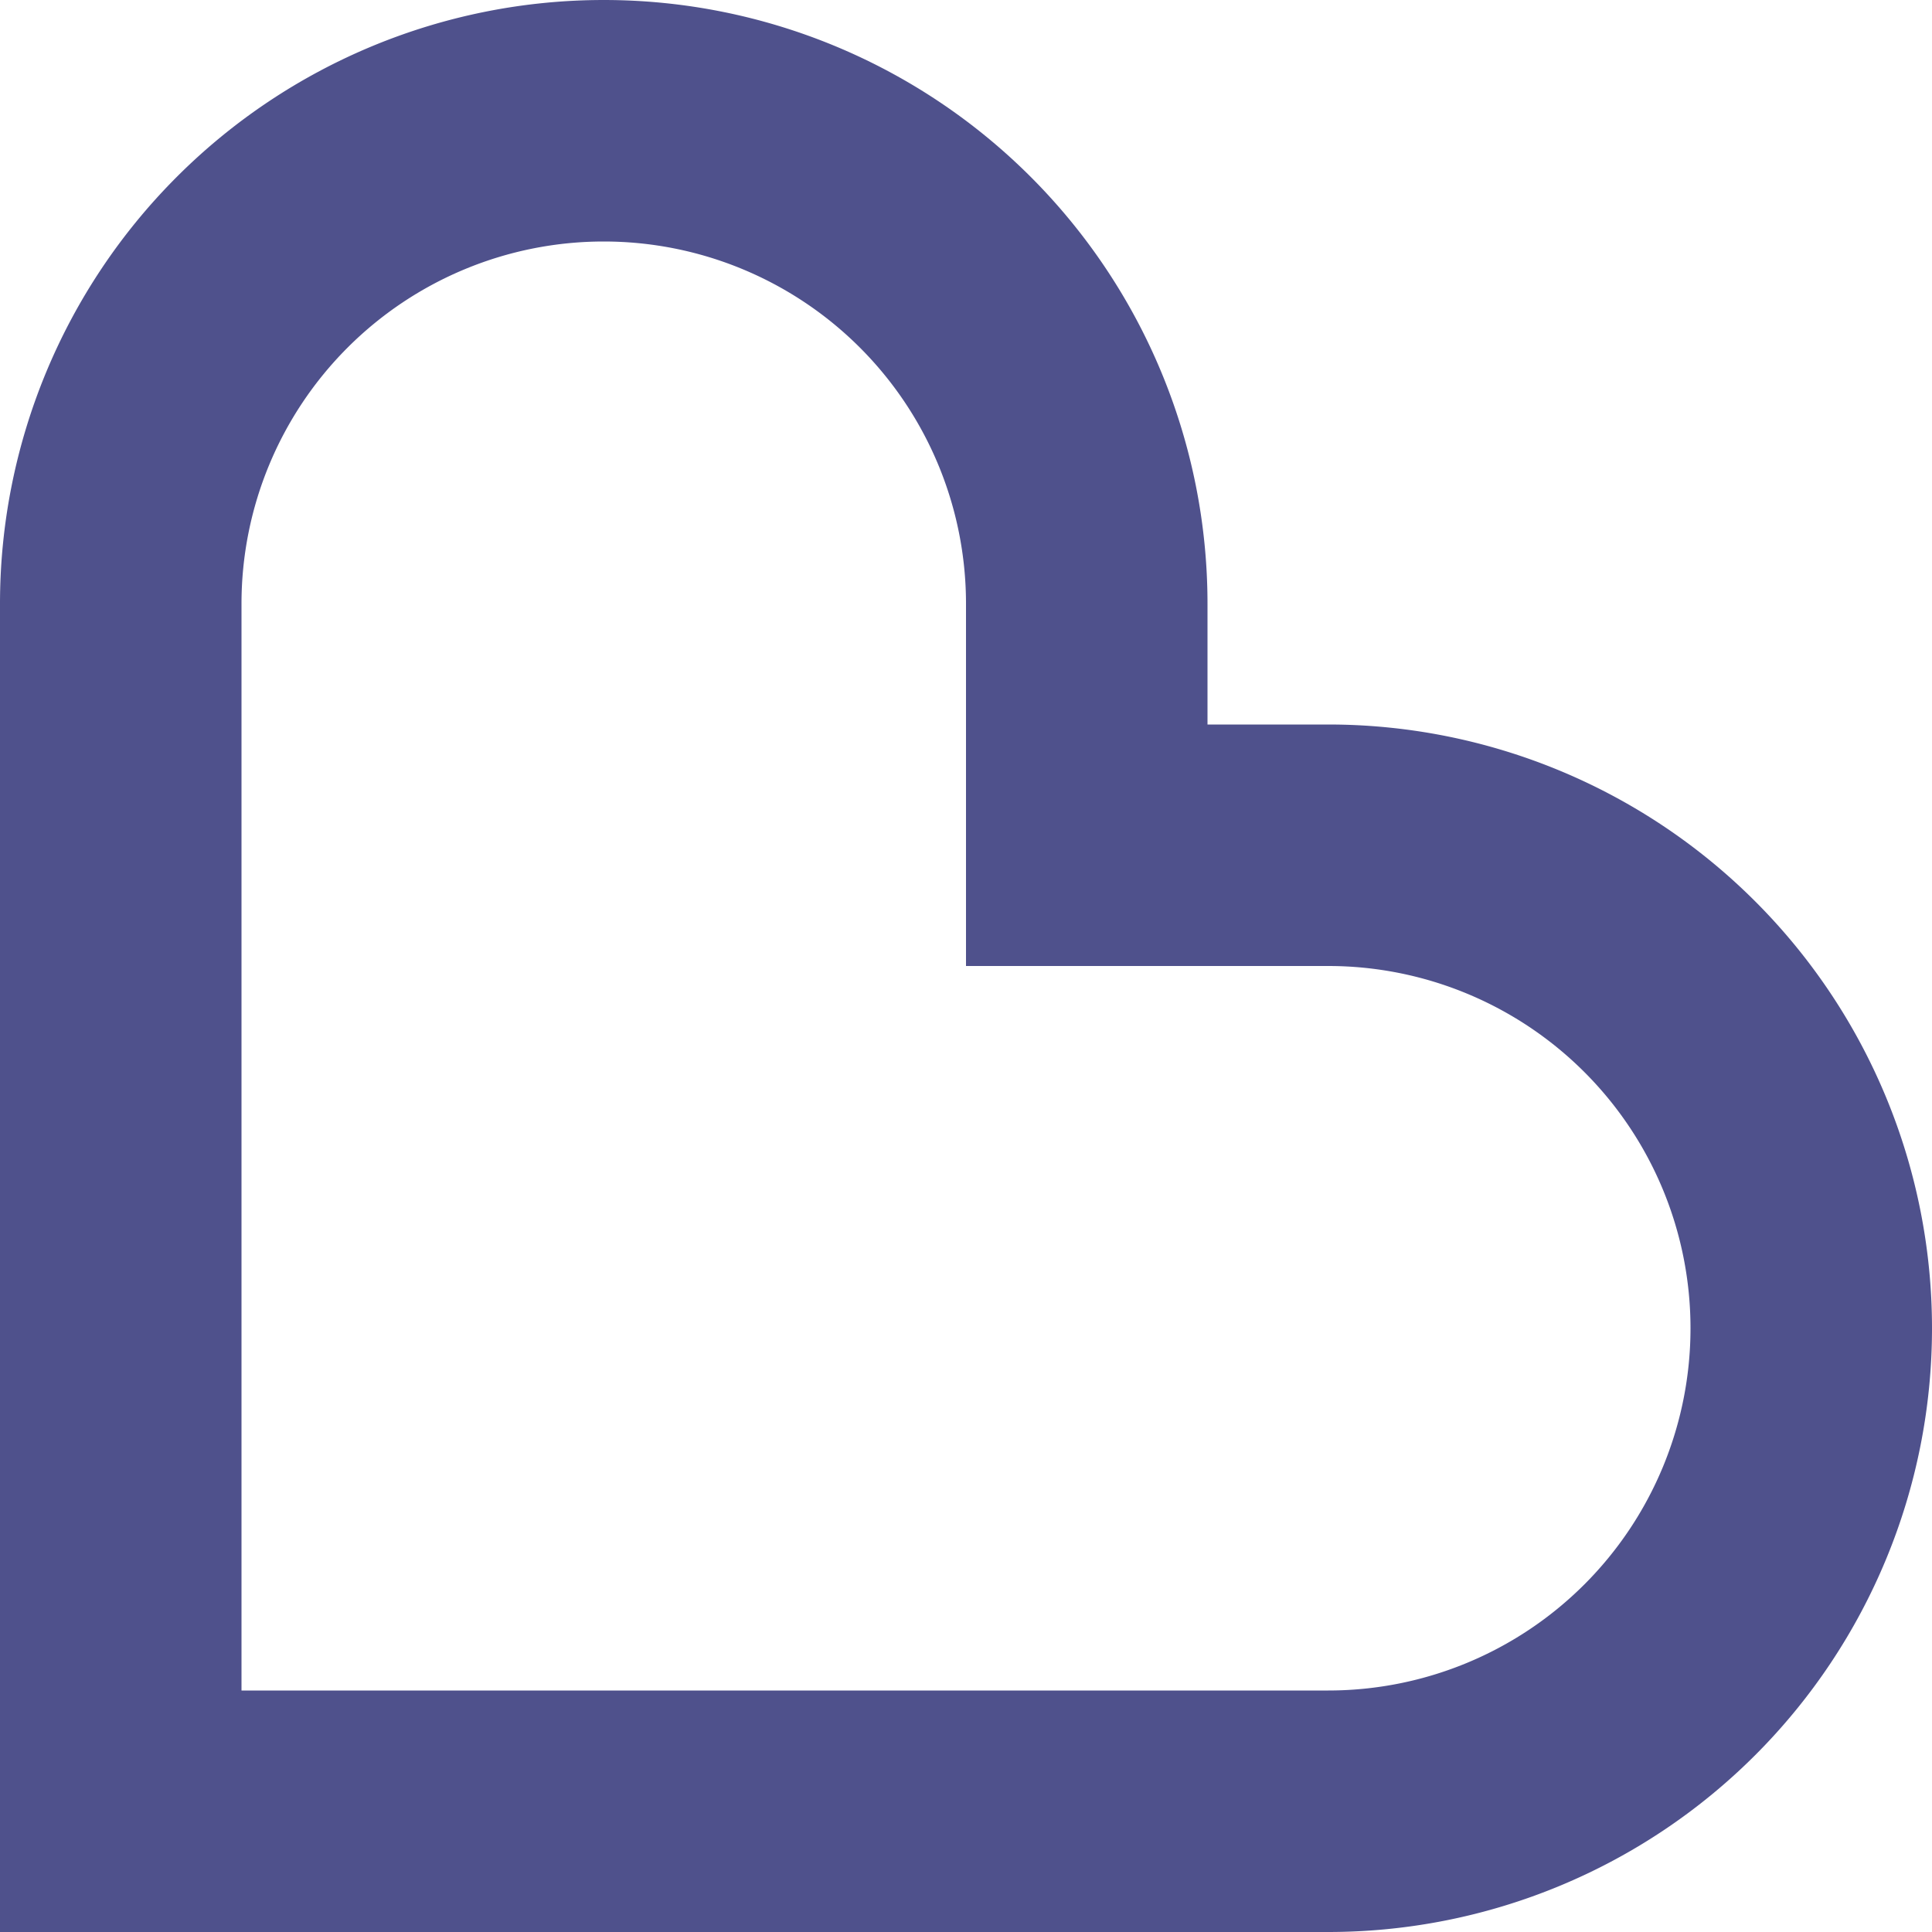 <!DOCTYPE svg PUBLIC "-//W3C//DTD SVG 1.1//EN" "http://www.w3.org/Graphics/SVG/1.1/DTD/svg11.dtd">
<!-- Uploaded to: SVG Repo, www.svgrepo.com, Transformed by: SVG Repo Mixer Tools -->
<svg fill="#4F518C" width="64px" height="64px" viewBox="0 0 16 16" xmlns="http://www.w3.org/2000/svg">
<g id="SVGRepo_bgCarrier" stroke-width="0"/>
<g id="SVGRepo_tracerCarrier" stroke-linecap="round" stroke-linejoin="round"/>
<g id="SVGRepo_iconCarrier"> <path d="M8 8V5a3 3 0 1 0-6 0v9h9a3 3 0 0 0 0-6H8zm2-2h1a5 5 0 0 1 0 10H0V5a5 5 0 1 1 10 0v1z" fill-rule="evenodd"/> </g>
</svg>